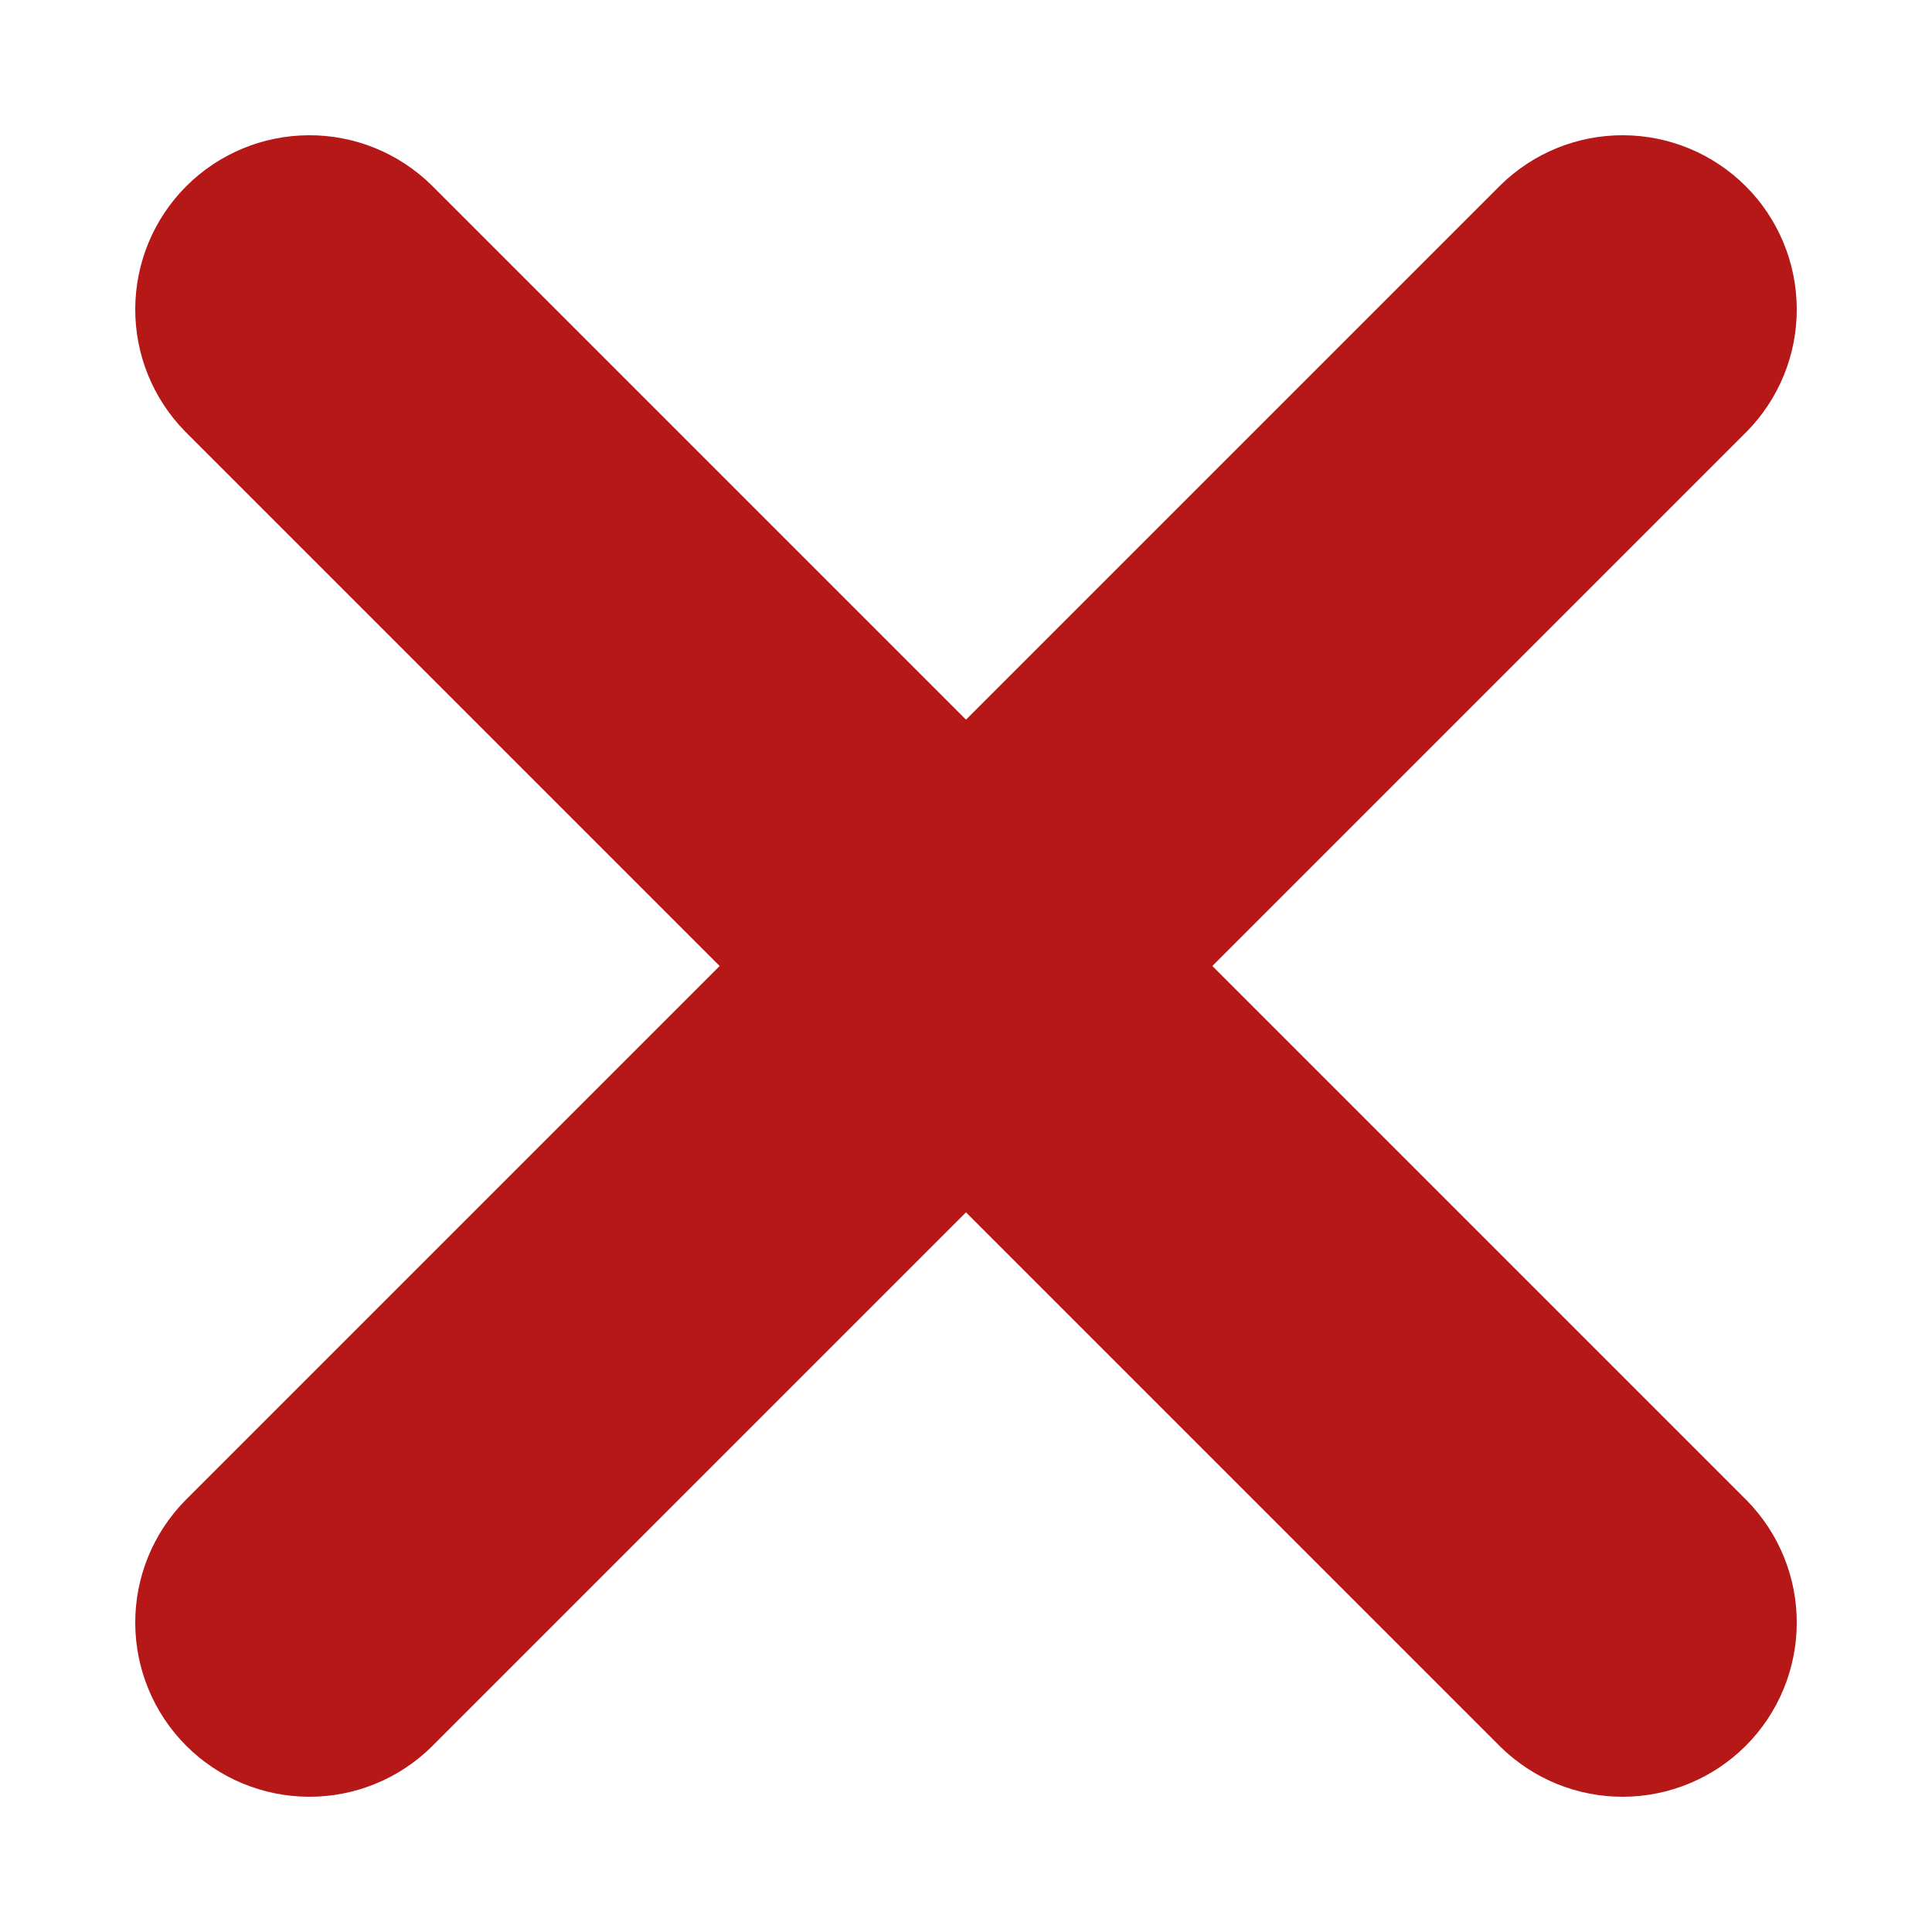<svg width="10" height="10" viewBox="0 0 10 10" fill="none" xmlns="http://www.w3.org/2000/svg">
<path d="M8.934 7.871L6.063 5L8.934 2.129L8.934 2.129L8.935 2.128C9.074 1.986 9.151 1.796 9.15 1.598C9.149 1.4 9.07 1.21 8.93 1.07C8.79 0.93 8.6 0.851 8.402 0.85C8.204 0.849 8.014 0.926 7.872 1.065L7.872 1.065L7.871 1.066L5 3.937L2.129 1.066L2.129 1.066L2.128 1.065C1.986 0.926 1.796 0.849 1.598 0.85C1.4 0.851 1.21 0.93 1.07 1.07C0.93 1.21 0.851 1.4 0.85 1.598C0.849 1.796 0.926 1.986 1.065 2.128L1.065 2.128L1.066 2.129L3.937 5L1.066 7.871L1.066 7.871L1.065 7.872C0.926 8.014 0.849 8.204 0.85 8.402C0.851 8.6 0.93 8.79 1.07 8.93C1.21 9.07 1.4 9.149 1.598 9.15C1.796 9.151 1.986 9.074 2.128 8.935L2.128 8.935L2.129 8.934L5 6.063L7.871 8.934L7.871 8.934L7.872 8.935C8.014 9.074 8.204 9.151 8.402 9.15C8.6 9.149 8.79 9.07 8.93 8.93C9.07 8.79 9.149 8.6 9.15 8.402C9.151 8.204 9.074 8.014 8.935 7.872L8.935 7.872L8.934 7.871Z" fill="#B61717" stroke="#B61717" stroke-width="0.3"/>
</svg>
